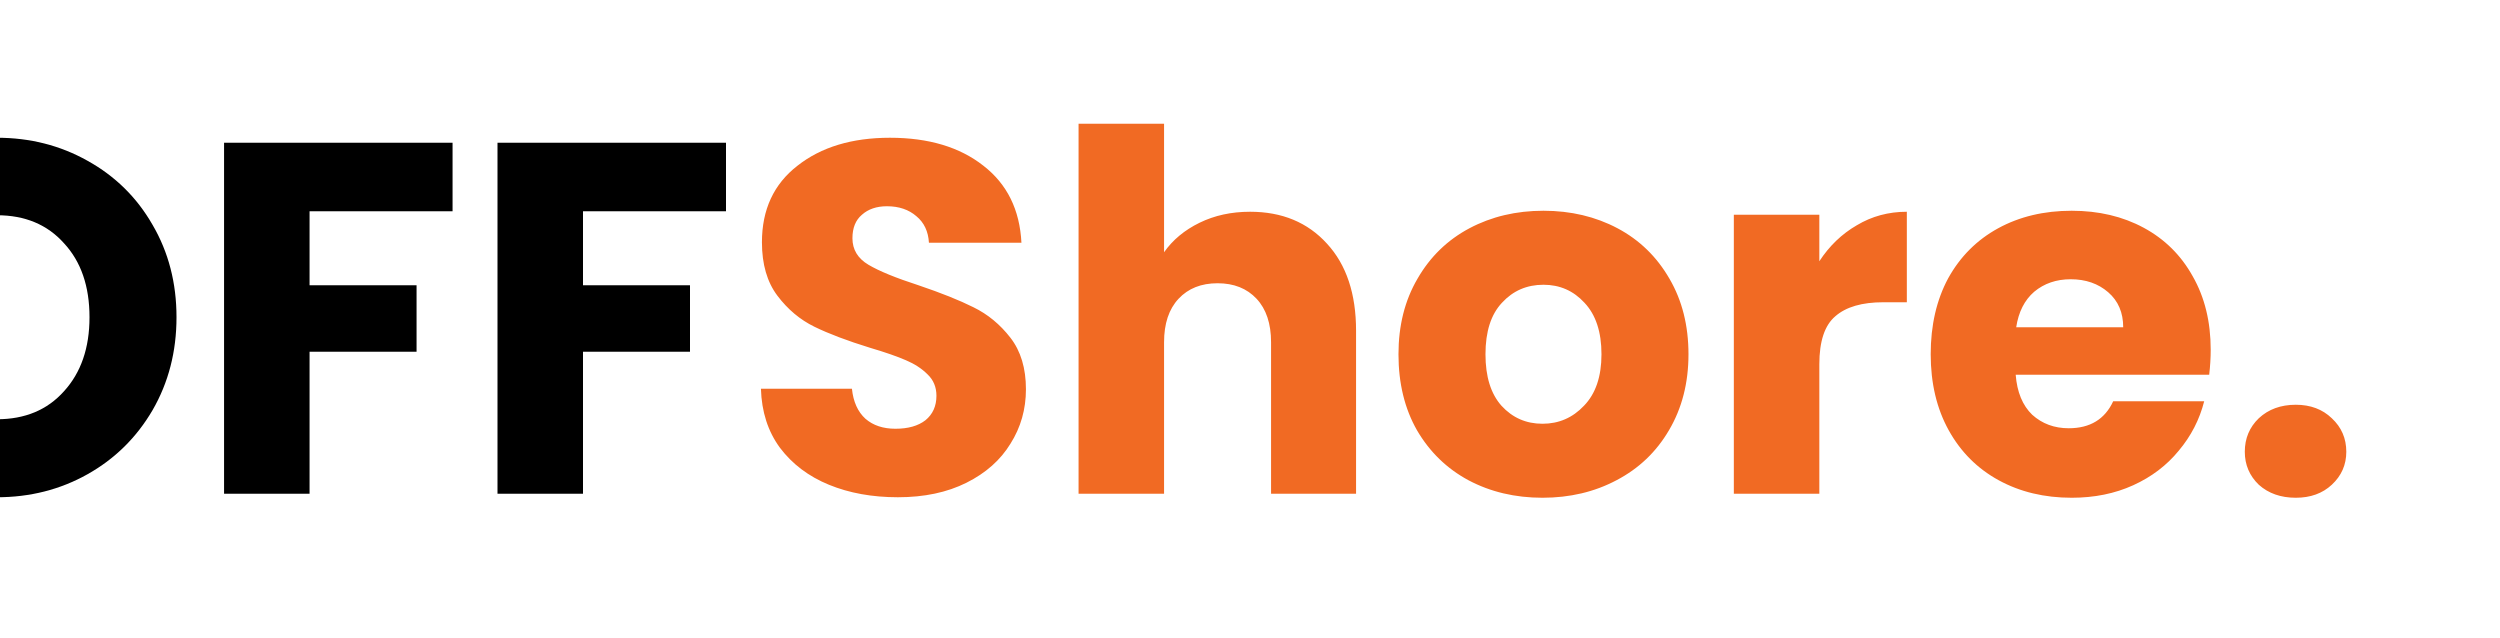 <svg width="200" height="51" viewBox="0 0 200 51" fill="none" xmlns="http://www.w3.org/2000/svg">
<g clip-path="url(#clip0_0_33)">
<path d="M-0.24 39.78C-2.88 39.78 -5.307 39.167 -7.52 37.94C-9.707 36.713 -11.453 35.007 -12.76 32.82C-14.04 30.607 -14.68 28.127 -14.68 25.38C-14.68 22.633 -14.04 20.167 -12.76 17.98C-11.453 15.793 -9.707 14.087 -7.52 12.86C-5.307 11.633 -2.88 11.02 -0.24 11.02C2.4 11.02 4.813 11.633 7 12.86C9.213 14.087 10.947 15.793 12.2 17.98C13.48 20.167 14.12 22.633 14.12 25.38C14.12 28.127 13.48 30.607 12.2 32.82C10.92 35.007 9.187 36.713 7 37.94C4.813 39.167 2.4 39.78 -0.24 39.78ZM-0.24 33.54C2 33.54 3.787 32.793 5.12 31.3C6.48 29.807 7.16 27.833 7.16 25.38C7.16 22.9 6.48 20.927 5.12 19.46C3.787 17.967 2 17.22 -0.24 17.22C-2.507 17.22 -4.32 17.953 -5.68 19.42C-7.013 20.887 -7.68 22.873 -7.68 25.38C-7.68 27.86 -7.013 29.847 -5.68 31.34C-4.32 32.807 -2.507 33.54 -0.24 33.54ZM36.205 11.42V16.9H24.765V22.82H33.325V28.14H24.765V39.5H17.925V11.42H36.205ZM58.08 11.42V16.9H46.64V22.82H55.2V28.14H46.64V39.5H39.8V11.42H58.08Z" fill="black"/>
<path d="M71.835 39.78C69.782 39.78 67.942 39.447 66.315 38.78C64.689 38.113 63.382 37.127 62.395 35.82C61.435 34.513 60.929 32.94 60.875 31.1H68.155C68.262 32.14 68.622 32.94 69.235 33.5C69.849 34.033 70.649 34.3 71.635 34.3C72.649 34.3 73.449 34.073 74.035 33.62C74.622 33.14 74.915 32.487 74.915 31.66C74.915 30.967 74.675 30.393 74.195 29.94C73.742 29.487 73.169 29.113 72.475 28.82C71.809 28.527 70.849 28.193 69.595 27.82C67.782 27.26 66.302 26.7 65.155 26.14C64.009 25.58 63.022 24.753 62.195 23.66C61.369 22.567 60.955 21.14 60.955 19.38C60.955 16.767 61.902 14.727 63.795 13.26C65.689 11.767 68.155 11.02 71.195 11.02C74.289 11.02 76.782 11.767 78.675 13.26C80.569 14.727 81.582 16.78 81.715 19.42H74.315C74.262 18.513 73.929 17.807 73.315 17.3C72.702 16.767 71.915 16.5 70.955 16.5C70.129 16.5 69.462 16.727 68.955 17.18C68.449 17.607 68.195 18.233 68.195 19.06C68.195 19.967 68.622 20.673 69.475 21.18C70.329 21.687 71.662 22.233 73.475 22.82C75.289 23.433 76.755 24.02 77.875 24.58C79.022 25.14 80.009 25.953 80.835 27.02C81.662 28.087 82.075 29.46 82.075 31.14C82.075 32.74 81.662 34.193 80.835 35.5C80.035 36.807 78.862 37.847 77.315 38.62C75.769 39.393 73.942 39.78 71.835 39.78ZM100.005 16.94C102.565 16.94 104.618 17.793 106.165 19.5C107.711 21.18 108.485 23.5 108.485 26.46V39.5H101.685V27.38C101.685 25.887 101.298 24.727 100.525 23.9C99.751 23.073 98.711 22.66 97.405 22.66C96.098 22.66 95.058 23.073 94.285 23.9C93.511 24.727 93.125 25.887 93.125 27.38V39.5H86.285V9.9H93.125V20.18C93.818 19.193 94.765 18.407 95.965 17.82C97.165 17.233 98.511 16.94 100.005 16.94ZM123.398 39.82C121.211 39.82 119.238 39.353 117.478 38.42C115.744 37.487 114.371 36.153 113.358 34.42C112.371 32.687 111.878 30.66 111.878 28.34C111.878 26.047 112.384 24.033 113.398 22.3C114.411 20.54 115.798 19.193 117.558 18.26C119.318 17.327 121.291 16.86 123.478 16.86C125.664 16.86 127.638 17.327 129.398 18.26C131.158 19.193 132.544 20.54 133.558 22.3C134.571 24.033 135.078 26.047 135.078 28.34C135.078 30.633 134.558 32.66 133.518 34.42C132.504 36.153 131.104 37.487 129.318 38.42C127.558 39.353 125.584 39.82 123.398 39.82ZM123.398 33.9C124.704 33.9 125.811 33.42 126.718 32.46C127.651 31.5 128.118 30.127 128.118 28.34C128.118 26.553 127.664 25.18 126.758 24.22C125.878 23.26 124.784 22.78 123.478 22.78C122.144 22.78 121.038 23.26 120.158 24.22C119.278 25.153 118.838 26.527 118.838 28.34C118.838 30.127 119.264 31.5 120.118 32.46C120.998 33.42 122.091 33.9 123.398 33.9ZM145.547 20.9C146.347 19.673 147.347 18.713 148.547 18.02C149.747 17.3 151.08 16.94 152.547 16.94V24.18H150.667C148.96 24.18 147.68 24.553 146.827 25.3C145.973 26.02 145.547 27.3 145.547 29.14V39.5H138.707V17.18H145.547V20.9ZM176.856 27.98C176.856 28.62 176.816 29.287 176.736 29.98H161.256C161.363 31.367 161.803 32.433 162.576 33.18C163.376 33.9 164.349 34.26 165.496 34.26C167.203 34.26 168.389 33.54 169.056 32.1H176.336C175.963 33.567 175.283 34.887 174.296 36.06C173.336 37.233 172.123 38.153 170.656 38.82C169.189 39.487 167.549 39.82 165.736 39.82C163.549 39.82 161.603 39.353 159.896 38.42C158.189 37.487 156.856 36.153 155.896 34.42C154.936 32.687 154.456 30.66 154.456 28.34C154.456 26.02 154.923 23.993 155.856 22.26C156.816 20.527 158.149 19.193 159.856 18.26C161.563 17.327 163.523 16.86 165.736 16.86C167.896 16.86 169.816 17.313 171.496 18.22C173.176 19.127 174.483 20.42 175.416 22.1C176.376 23.78 176.856 25.74 176.856 27.98ZM169.856 26.18C169.856 25.007 169.456 24.073 168.656 23.38C167.856 22.687 166.856 22.34 165.656 22.34C164.509 22.34 163.536 22.673 162.736 23.34C161.963 24.007 161.483 24.953 161.296 26.18H169.856ZM183.664 39.82C182.464 39.82 181.478 39.473 180.704 38.78C179.958 38.06 179.584 37.18 179.584 36.14C179.584 35.073 179.958 34.18 180.704 33.46C181.478 32.74 182.464 32.38 183.664 32.38C184.838 32.38 185.798 32.74 186.544 33.46C187.318 34.18 187.704 35.073 187.704 36.14C187.704 37.18 187.318 38.06 186.544 38.78C185.798 39.473 184.838 39.82 183.664 39.82Z" fill="#F16A23"/>
</g>
<defs>
<clipPath id="clip0_0_33">
<rect width="200" height="50" fill="white" transform="translate(0 0.5)"/>
</clipPath>
</defs>
</svg>
